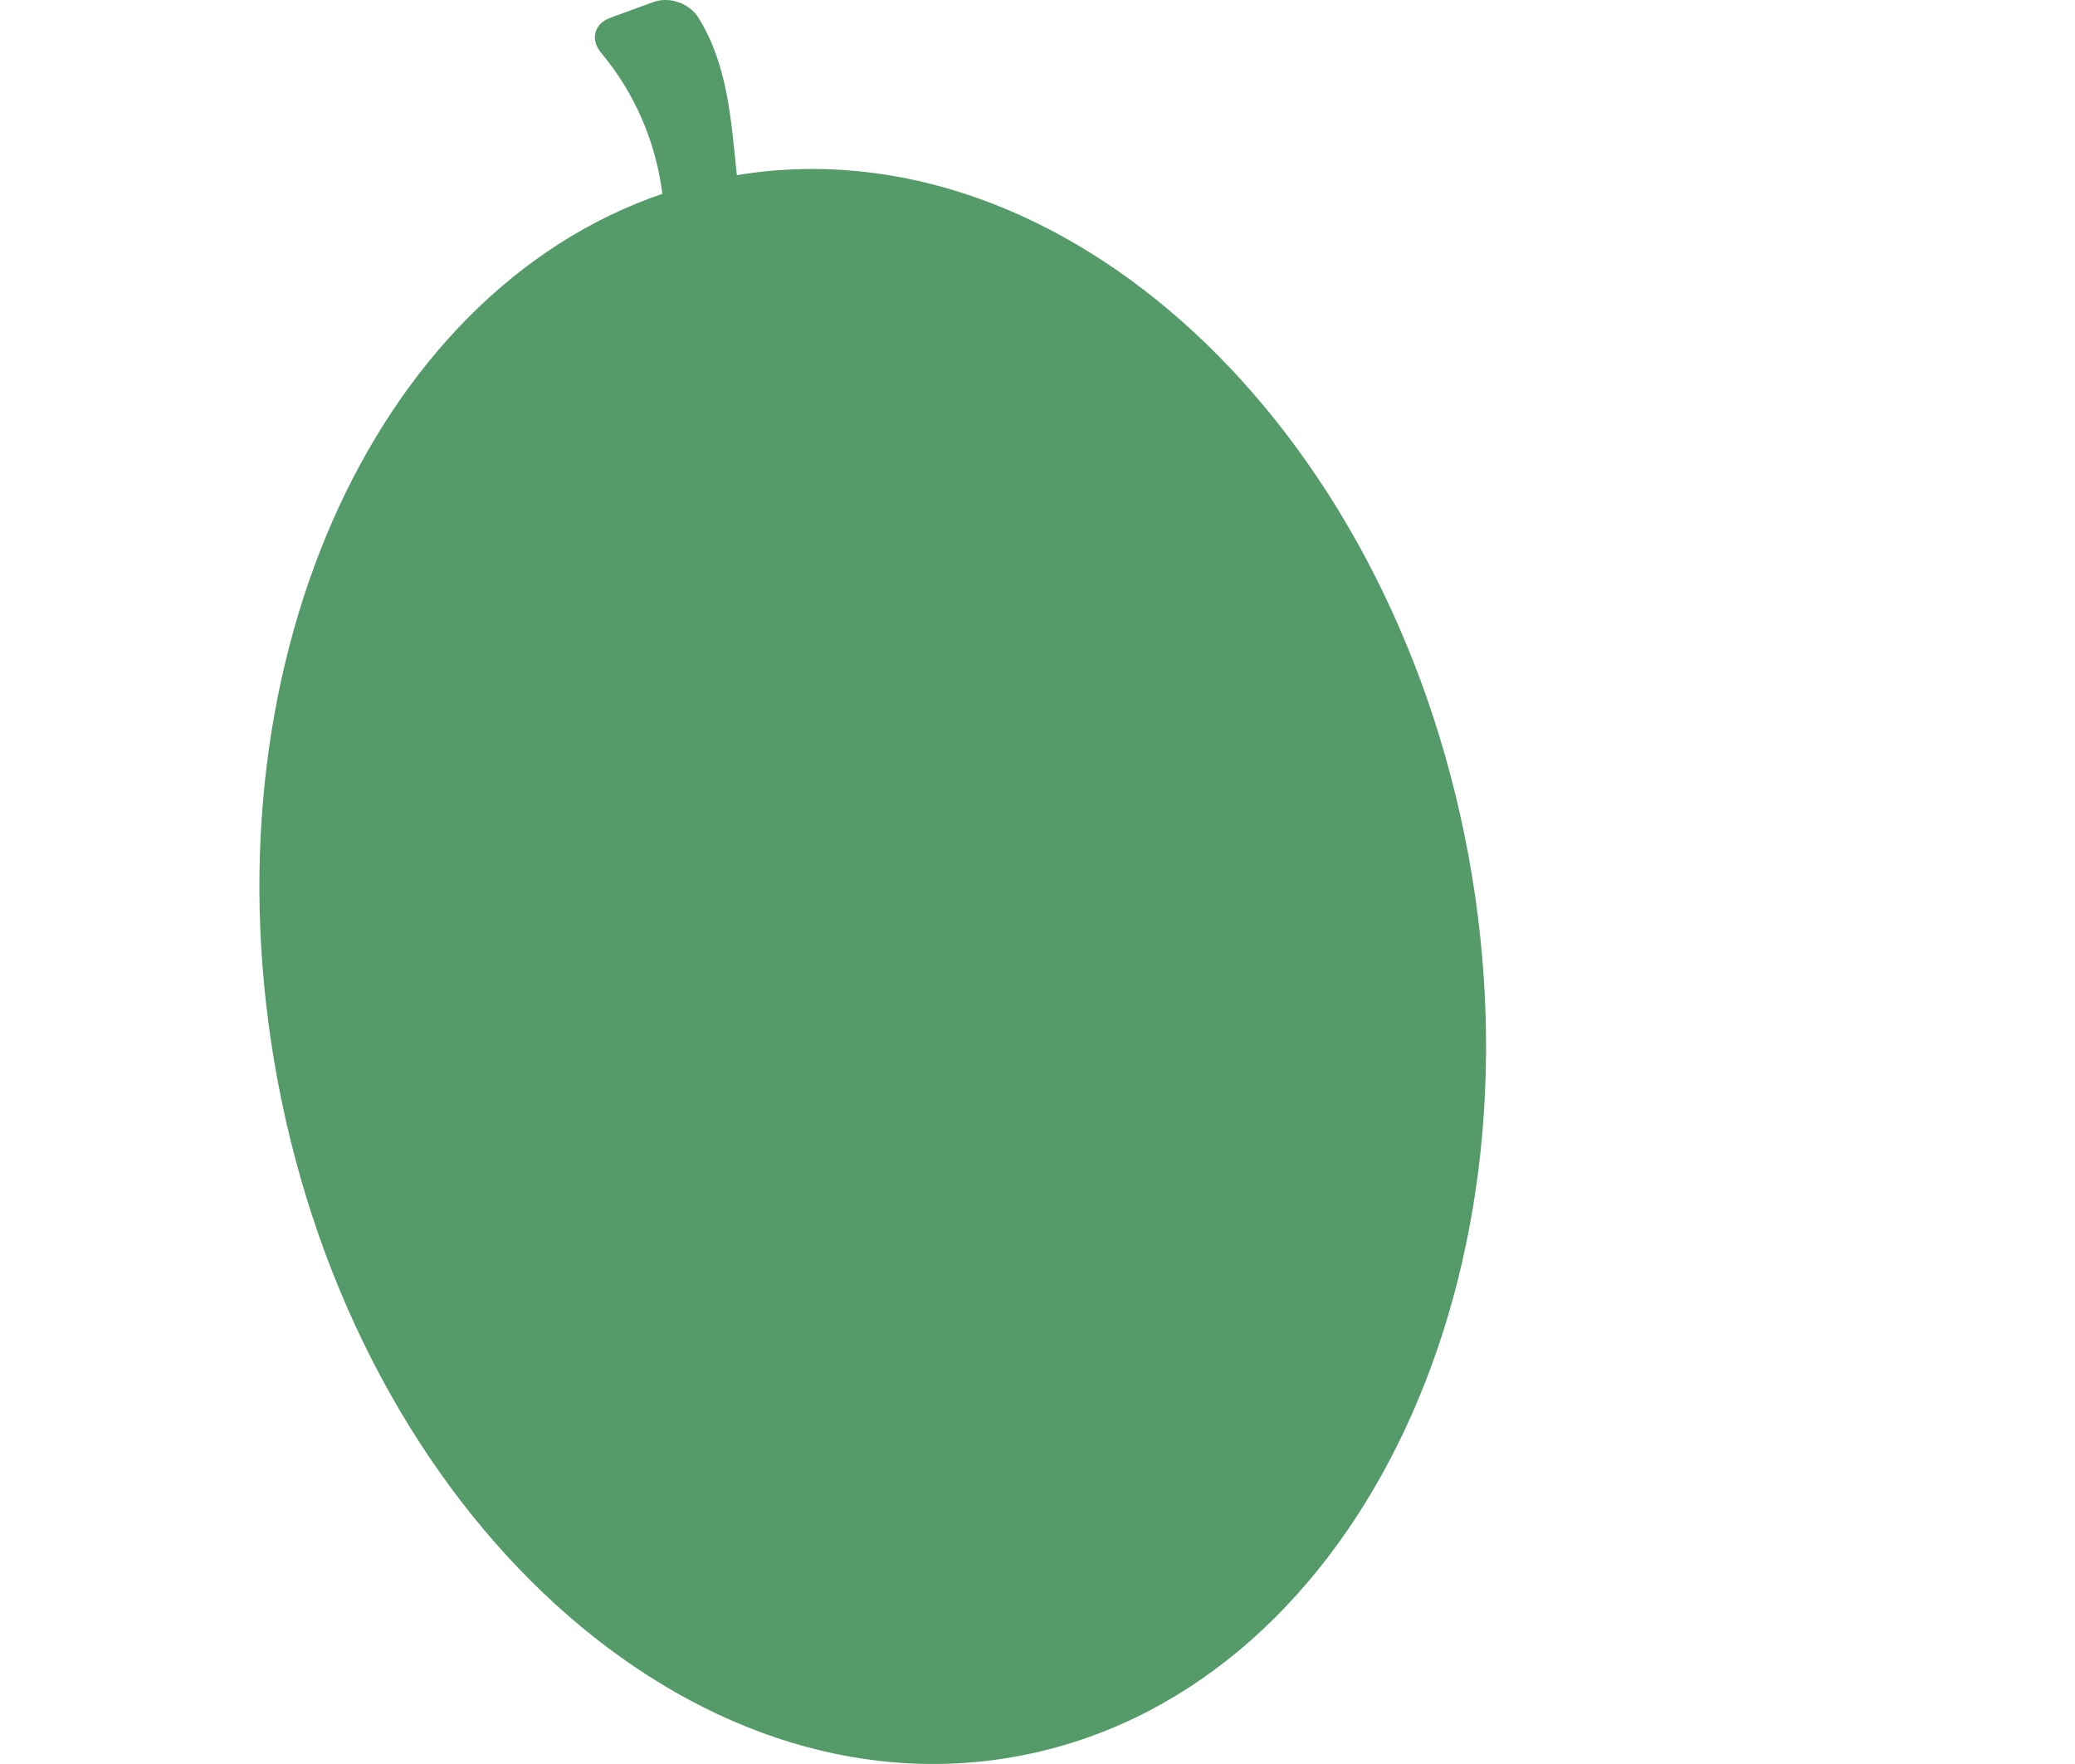 <svg width="40" height="34" viewBox="-4 0 38 34" fill="none" xmlns="http://www.w3.org/2000/svg">
<g clip-path="url(#clip0_63_30)">
<path d="M9.205 3.376C9.092 2.308 9.03 1.247 8.461 0.337C8.288 0.062 7.901 -0.072 7.599 0.038L6.769 0.341C6.453 0.456 6.372 0.761 6.589 1.019C7.236 1.793 7.643 2.736 7.768 3.736C2.168 5.647 -1.111 12.952 0.346 20.797C1.906 29.2 8.31 35.042 14.649 33.844C20.988 32.647 24.862 24.862 23.302 16.458C21.758 8.146 15.476 2.342 9.205 3.376Z" fill="#549B69"/>
</g>
<defs>
<clipPath id="clip0_63_30">
<rect width="40" height="34" fill="white"/>
</clipPath>
</defs>
</svg>

